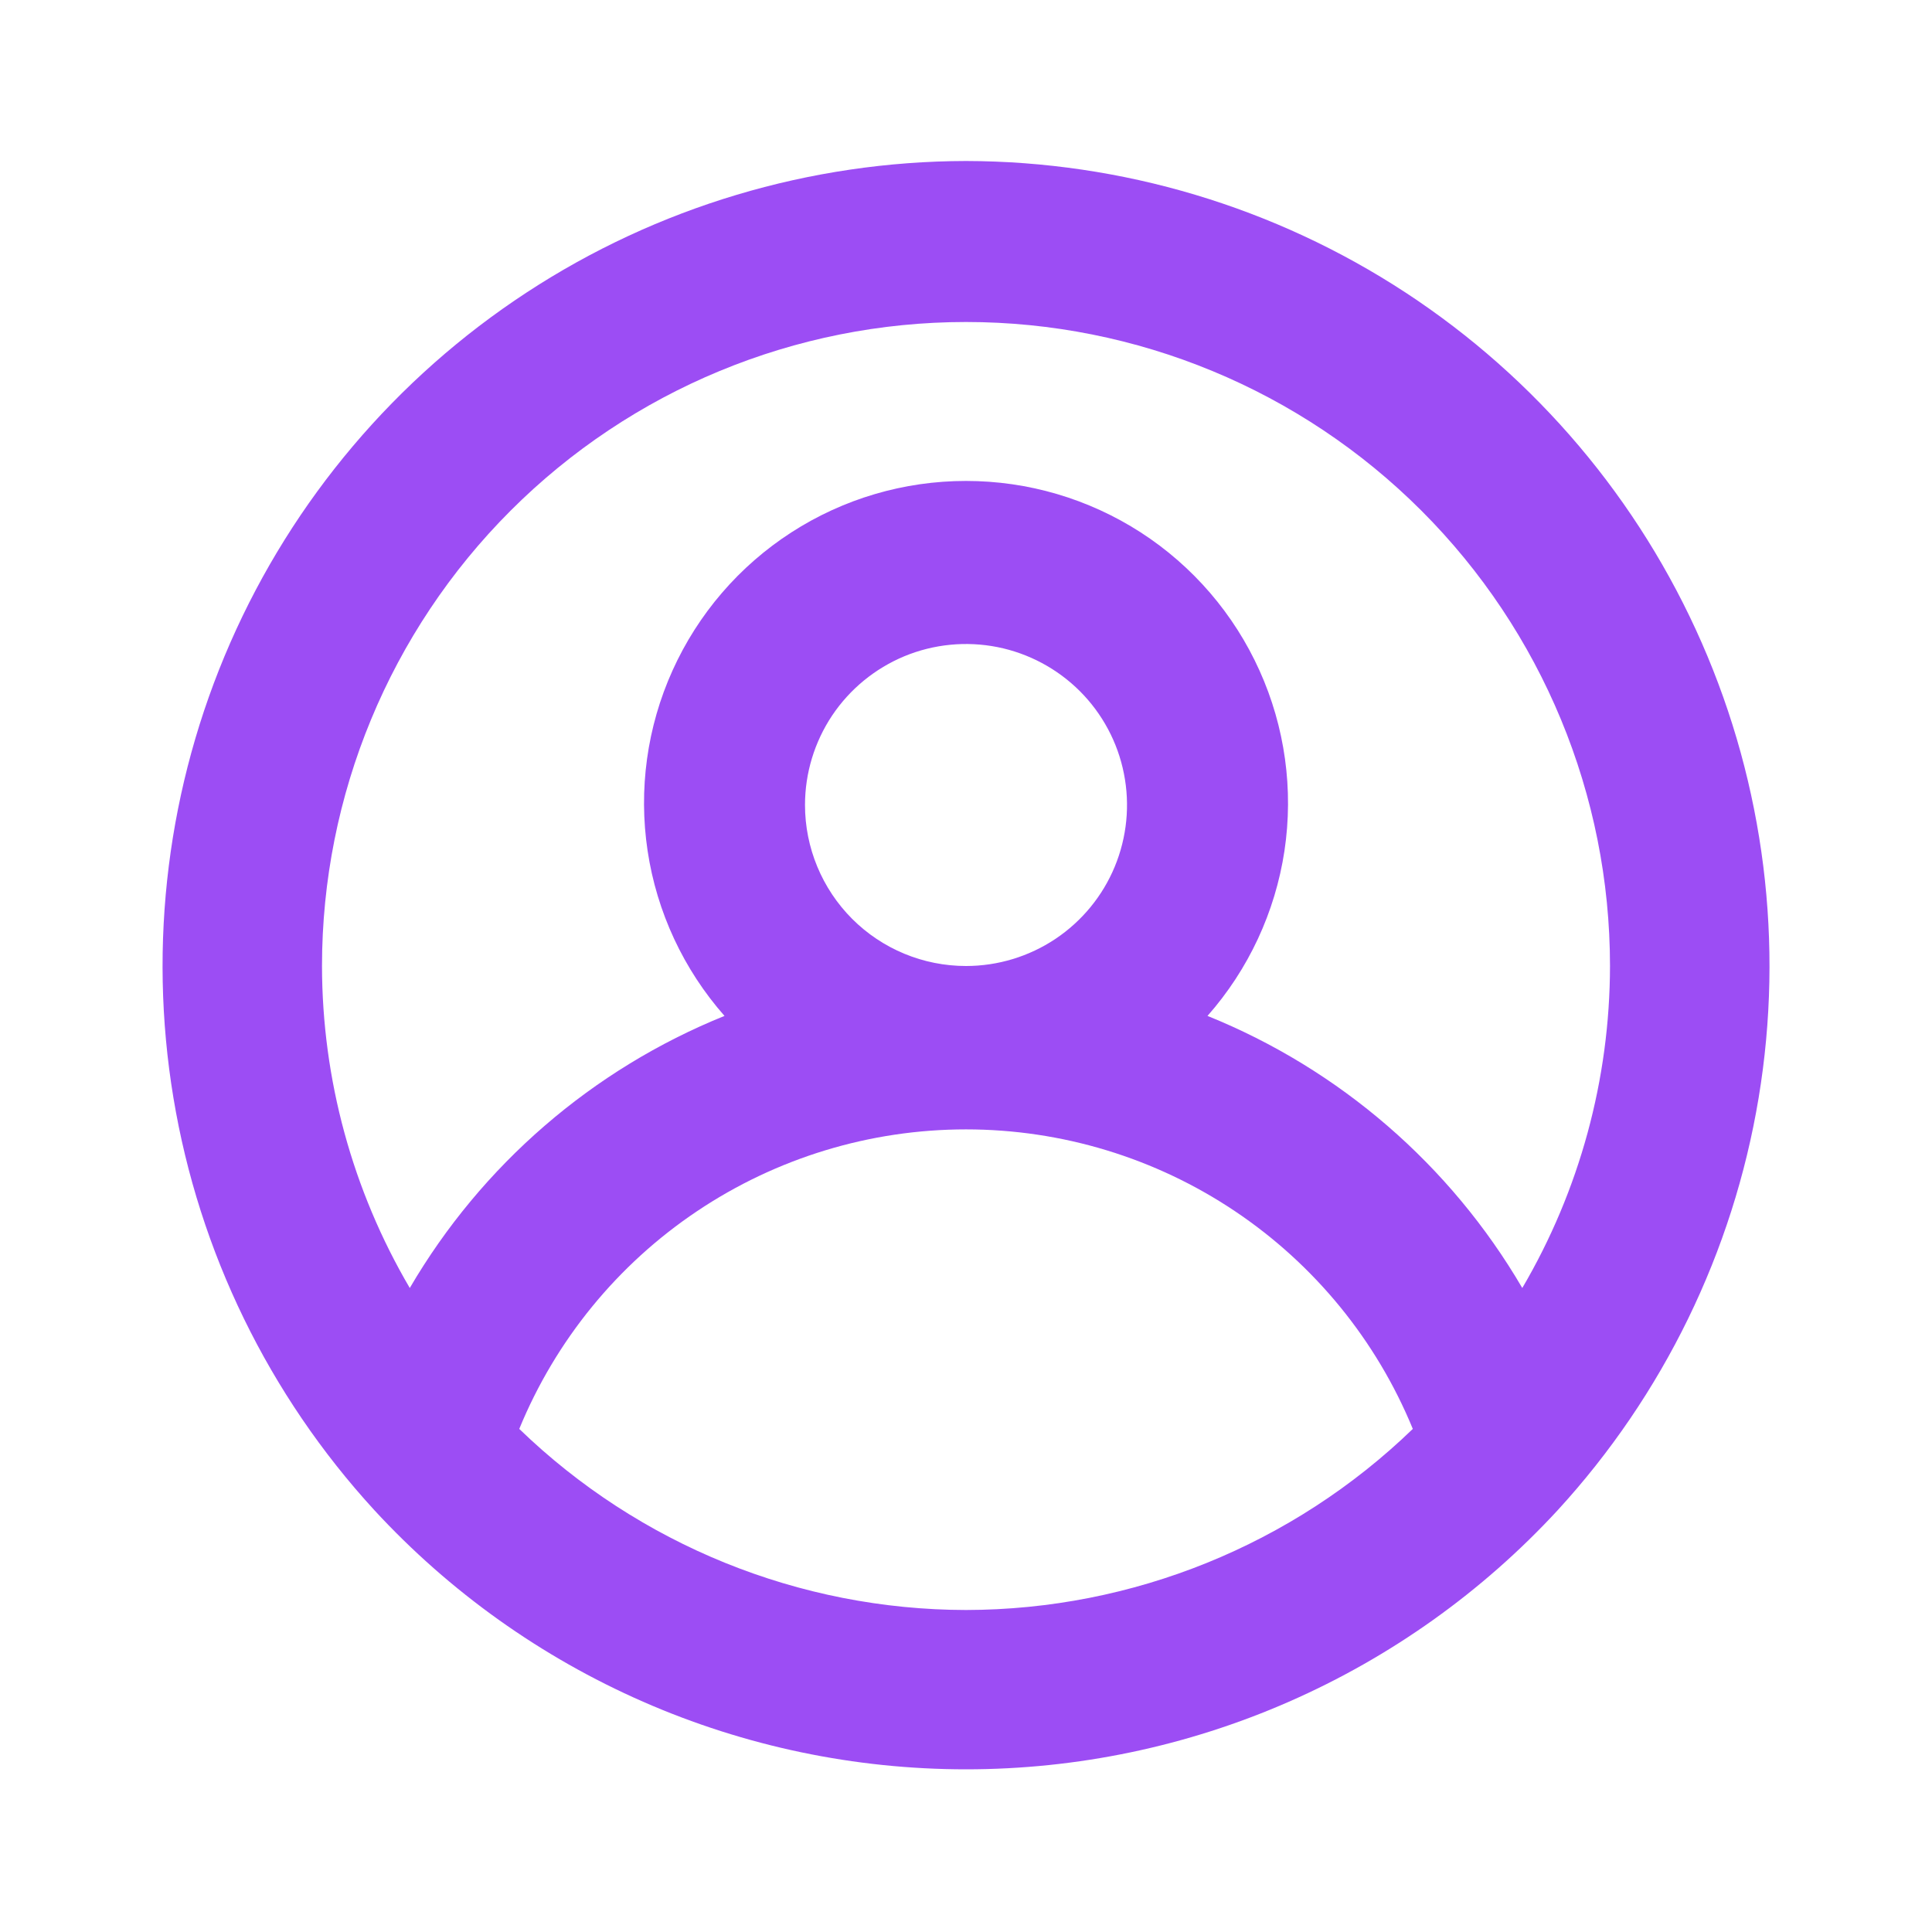 <svg width="30" height="30" viewBox="0 0 30 30" fill="none" xmlns="http://www.w3.org/2000/svg">
<path d="M15 2.5C12.576 2.505 10.205 3.214 8.177 4.542C6.148 5.87 4.55 7.759 3.576 9.98C2.603 12.2 2.296 14.655 2.693 17.047C3.09 19.439 4.174 21.663 5.813 23.45C6.983 24.719 8.404 25.731 9.985 26.424C11.566 27.117 13.274 27.474 15 27.474C16.727 27.474 18.434 27.117 20.015 26.424C21.596 25.731 23.017 24.719 24.188 23.45C25.827 21.663 26.911 19.439 27.308 17.047C27.705 14.655 27.398 12.2 26.424 9.98C25.45 7.759 23.852 5.87 21.824 4.542C19.795 3.214 17.425 2.505 15 2.5ZM15 25C12.411 24.996 9.924 23.988 8.063 22.188C8.628 20.812 9.589 19.635 10.824 18.807C12.059 17.979 13.513 17.537 15 17.537C16.487 17.537 17.941 17.979 19.176 18.807C20.411 19.635 21.373 20.812 21.938 22.188C20.076 23.988 17.59 24.996 15 25ZM12.5 12.5C12.5 12.005 12.647 11.522 12.921 11.111C13.196 10.7 13.587 10.38 14.043 10.19C14.5 10.001 15.003 9.952 15.488 10.048C15.973 10.145 16.418 10.383 16.768 10.732C17.118 11.082 17.356 11.527 17.452 12.012C17.549 12.497 17.499 13 17.31 13.457C17.121 13.914 16.8 14.304 16.389 14.579C15.978 14.853 15.495 15 15 15C14.337 15 13.701 14.737 13.232 14.268C12.764 13.799 12.5 13.163 12.5 12.5ZM23.638 20C22.521 18.09 20.802 16.604 18.75 15.775C19.387 15.053 19.801 14.163 19.945 13.212C20.088 12.26 19.953 11.288 19.557 10.411C19.162 9.534 18.521 8.789 17.713 8.267C16.904 7.745 15.962 7.468 15 7.468C14.038 7.468 13.096 7.745 12.288 8.267C11.479 8.789 10.839 9.534 10.443 10.411C10.047 11.288 9.913 12.26 10.056 13.212C10.199 14.163 10.614 15.053 11.25 15.775C9.198 16.604 7.48 18.09 6.363 20C5.473 18.484 5.002 16.758 5 15C5 12.348 6.054 9.804 7.929 7.929C9.804 6.054 12.348 5 15 5C17.652 5 20.196 6.054 22.071 7.929C23.947 9.804 25 12.348 25 15C24.998 16.758 24.528 18.484 23.638 20Z" fill="#9C4DF4"/>
</svg>
